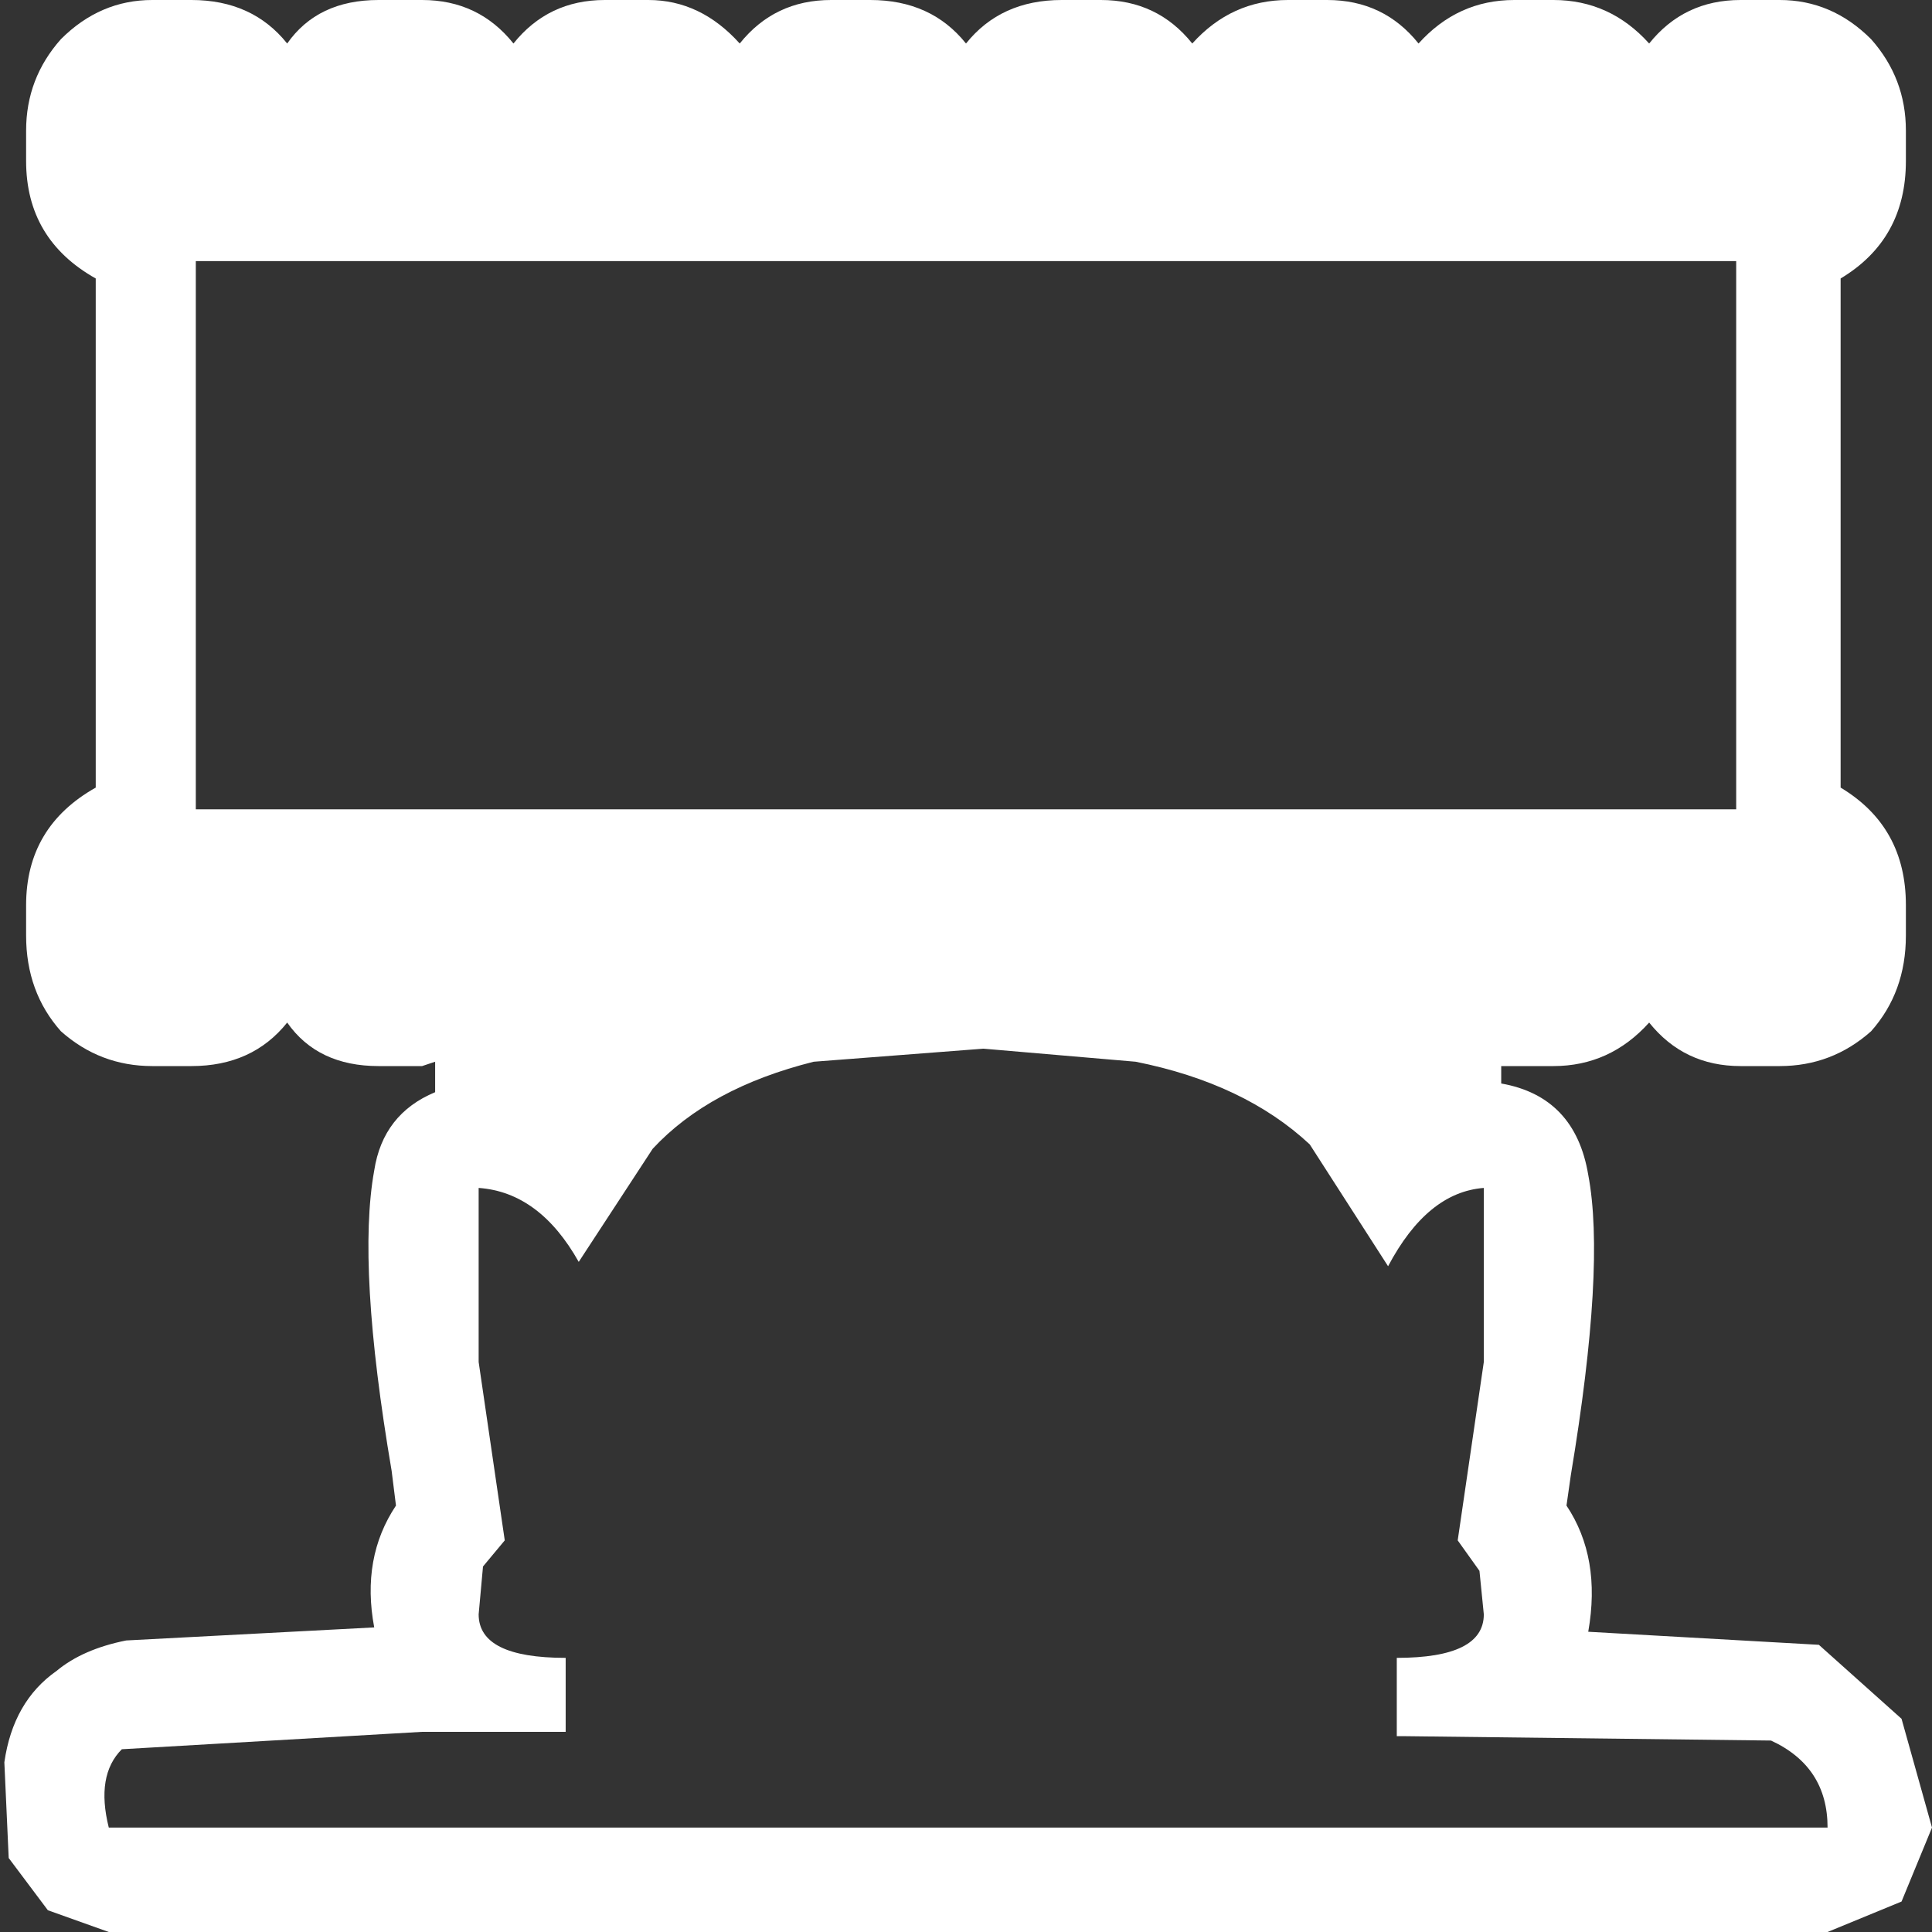 <?xml version="1.0" encoding="UTF-8" standalone="no"?>
<svg xmlns:xlink="http://www.w3.org/1999/xlink" height="22.2px" width="22.2px" xmlns="http://www.w3.org/2000/svg">
  <rect width="100%" height="100%" fill="#333333" stroke="none"/>
  <g transform="matrix(1.0, 0.0, 0.0, 1.0, 11.1, 11.0)">
    <path d="M5.95 4.65 L5.95 2.65 Q5.3 2.7 4.85 3.55 L3.95 2.15 Q3.2 1.45 1.95 1.2 L0.2 1.05 -1.75 1.2 Q-2.95 1.5 -3.6 2.2 L-4.45 3.5 Q-4.9 2.7 -5.6 2.65 L-5.6 4.65 -5.3 6.7 -5.55 7.0 -5.6 7.55 Q-5.6 8.05 -4.6 8.05 L-4.6 8.9 -6.25 8.9 -9.7 9.1 Q-10.0 9.4 -9.85 10.0 L9.9 10.0 Q9.9 9.3 9.25 9.0 L5.05 8.95 4.95 8.95 4.95 8.05 Q5.95 8.05 5.95 7.55 L5.9 7.05 5.65 6.7 5.95 4.65 M8.85 -1.7 L8.85 -8.0 -8.85 -8.0 -8.85 -1.7 8.85 -1.7 M6.3 -11.0 L6.75 -11.0 Q7.4 -11.0 7.85 -10.5 8.25 -11.0 8.9 -11.0 L9.35 -11.0 Q9.95 -11.0 10.4 -10.55 10.8 -10.1 10.8 -9.5 L10.8 -9.15 Q10.8 -8.25 10.05 -7.8 L10.05 -1.95 Q10.8 -1.5 10.8 -0.6 L10.8 -0.25 Q10.8 0.4 10.4 0.85 9.95 1.25 9.35 1.25 L8.9 1.25 Q8.25 1.25 7.85 0.75 7.4 1.25 6.75 1.25 L6.15 1.25 6.15 1.45 Q7.0 1.6 7.15 2.5 7.35 3.55 6.95 5.95 L6.9 6.3 Q7.3 6.9 7.15 7.75 L9.8 7.9 10.75 8.75 11.1 10.0 10.75 10.85 9.9 11.2 -9.85 11.2 -10.55 10.95 -11.0 10.35 -11.05 9.25 Q-10.95 8.55 -10.45 8.2 -10.15 7.95 -9.65 7.85 L-6.8 7.7 Q-6.95 6.9 -6.55 6.3 L-6.6 5.9 Q-7.0 3.55 -6.8 2.45 -6.7 1.8 -6.1 1.55 L-6.1 1.2 -6.25 1.25 -6.75 1.25 Q-7.45 1.25 -7.8 0.75 -8.2 1.25 -8.9 1.25 L-9.35 1.25 Q-9.95 1.25 -10.4 0.85 -10.8 0.4 -10.8 -0.25 L-10.8 -0.6 Q-10.8 -1.5 -10.0 -1.95 L-10.0 -7.8 Q-10.8 -8.25 -10.8 -9.15 L-10.8 -9.5 Q-10.8 -10.1 -10.4 -10.55 -9.95 -11.0 -9.35 -11.0 L-8.9 -11.0 Q-8.2 -11.0 -7.8 -10.5 -7.45 -11.0 -6.75 -11.0 L-6.25 -11.0 Q-5.6 -11.0 -5.2 -10.5 -4.8 -11.0 -4.15 -11.0 L-3.65 -11.0 Q-3.05 -11.0 -2.6 -10.5 -2.2 -11.0 -1.55 -11.0 L-1.1 -11.0 Q-0.4 -11.0 0.0 -10.5 0.4 -11.0 1.1 -11.0 L1.55 -11.0 Q2.2 -11.0 2.6 -10.5 3.05 -11.0 3.7 -11.0 L4.15 -11.0 Q4.8 -11.0 5.2 -10.5 5.65 -11.0 6.3 -11.0" fill="#ffffff" fill-rule="evenodd" stroke="none"/>
  </g>
</svg>
